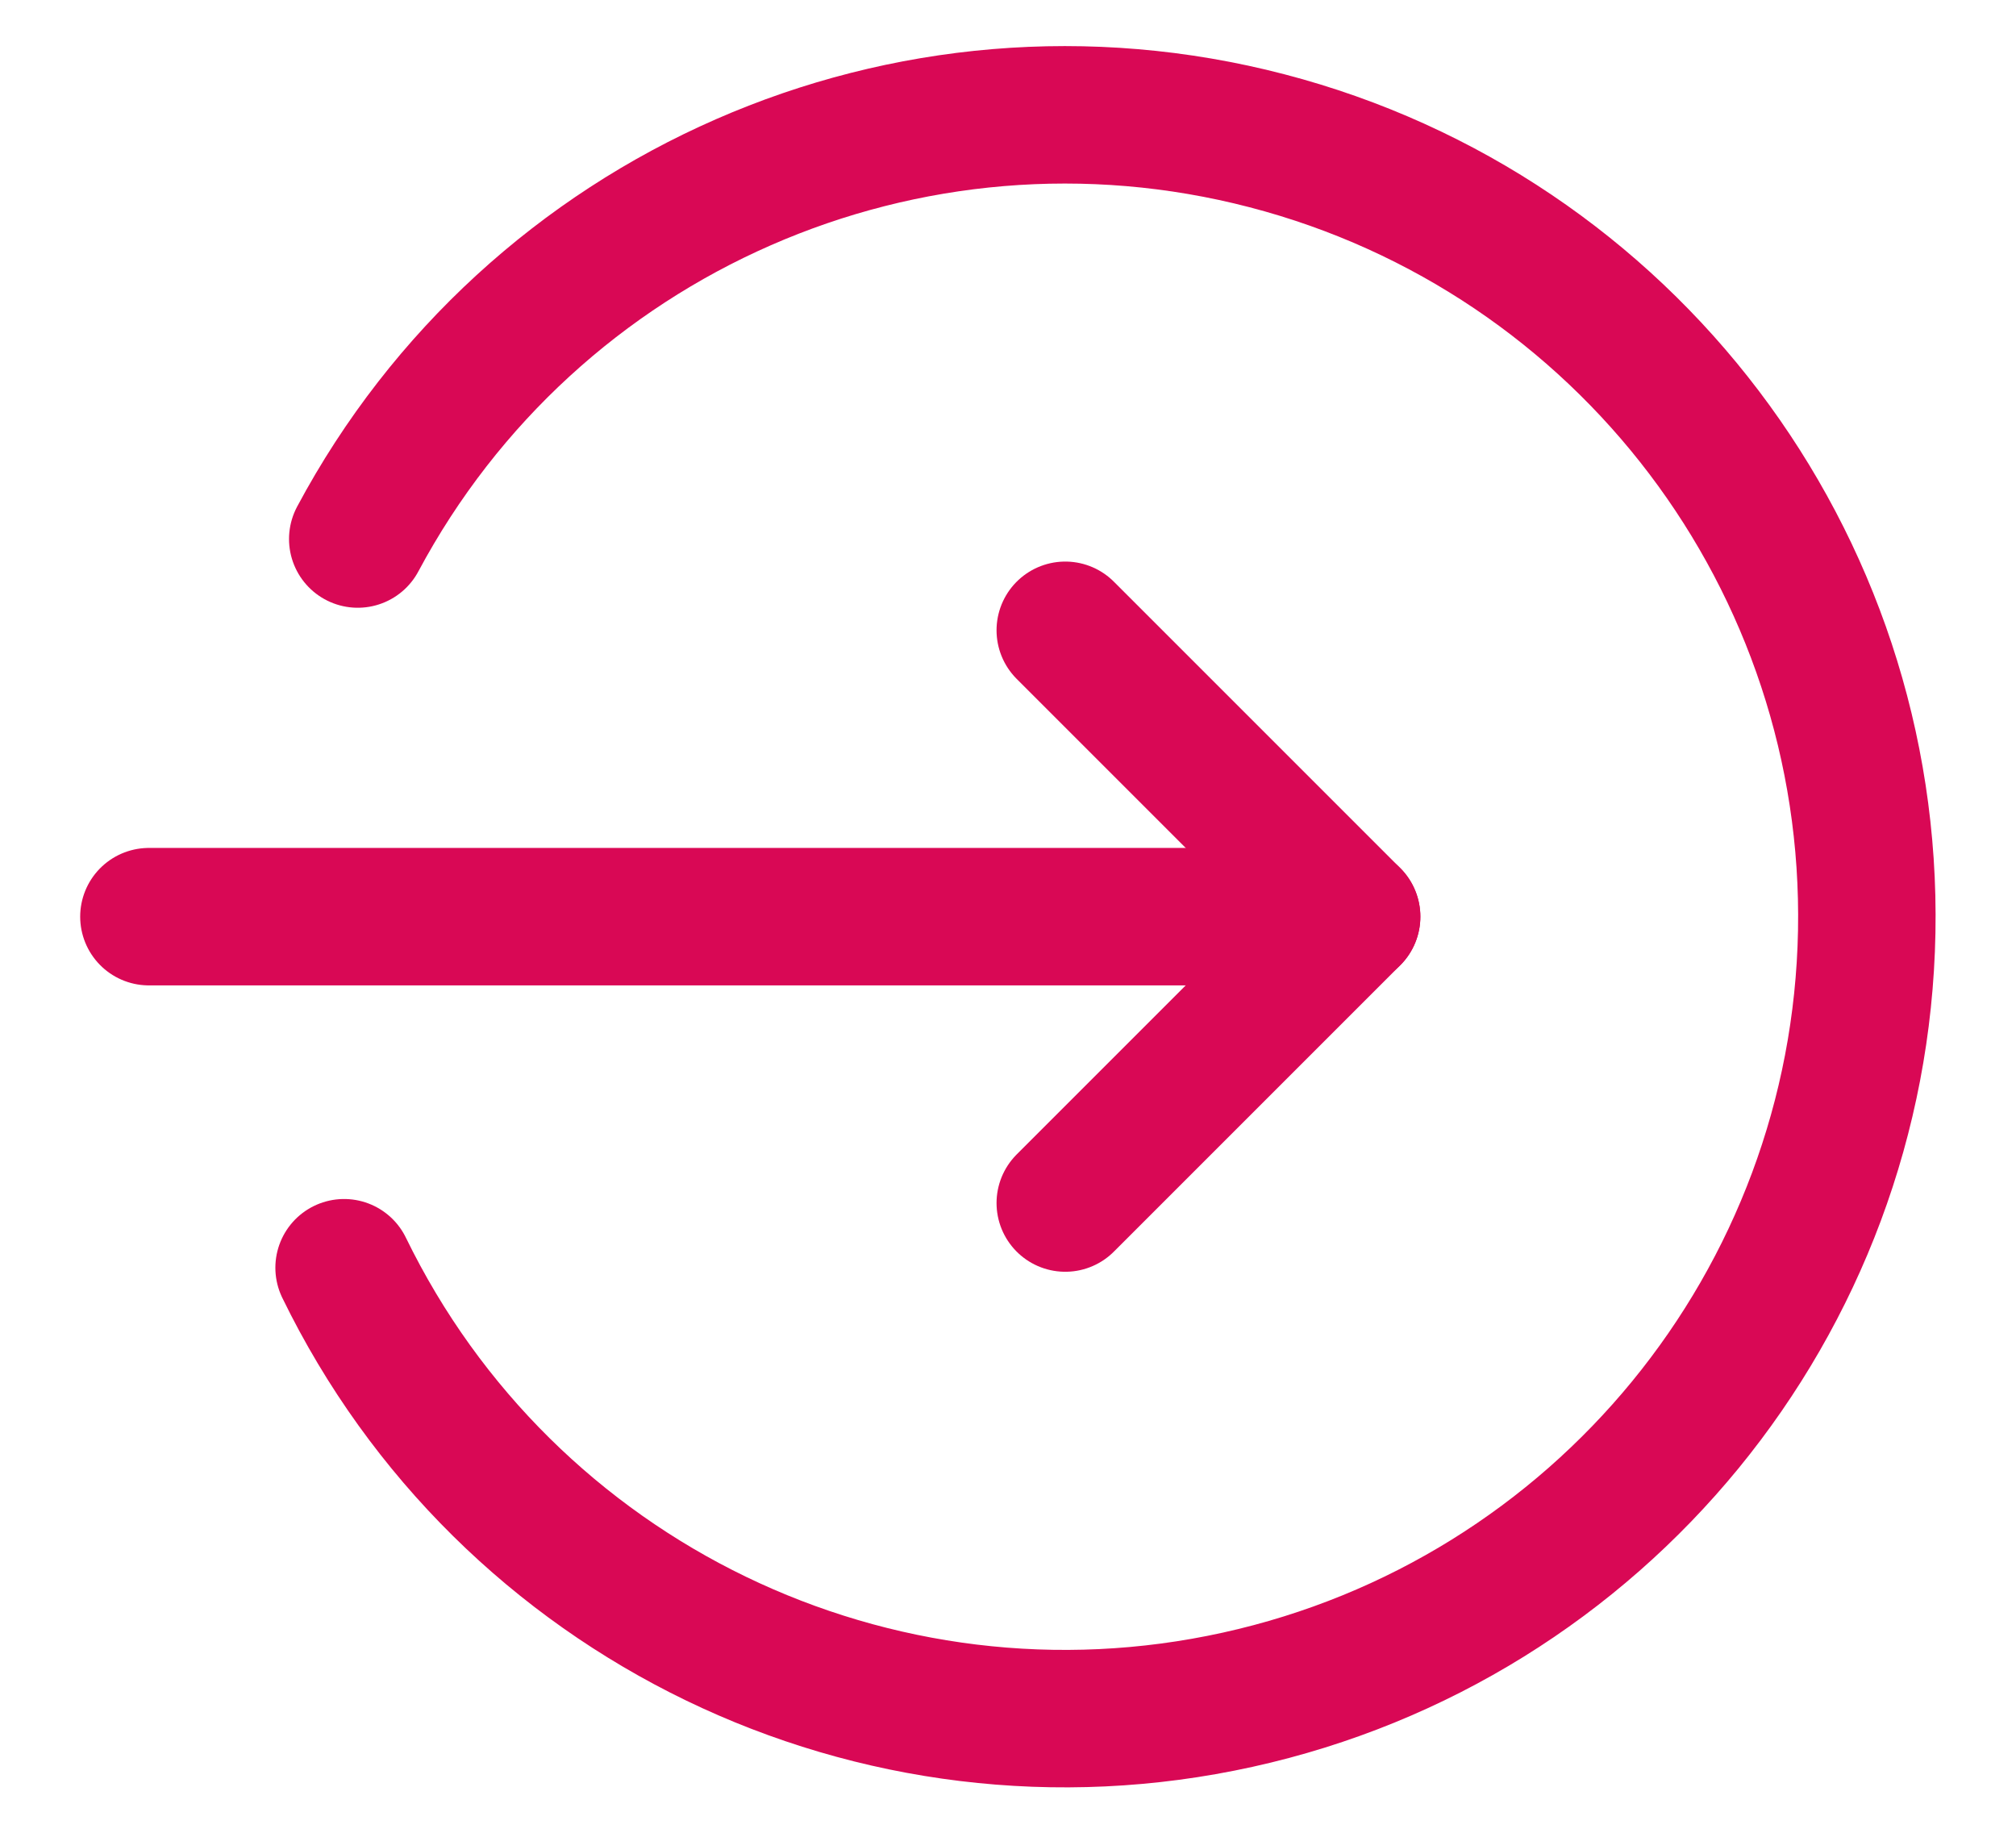 <svg width="22" height="20" viewBox="0 0 22 20" fill="none" xmlns="http://www.w3.org/2000/svg">
<path d="M1.625 10.003H14.75" stroke="#D90855" stroke-width="1.5" stroke-linecap="round" stroke-linejoin="round"/>
<path d="M11.625 13.128L14.75 10.003L11.625 6.878" stroke="#D90855" stroke-width="1.5" stroke-linecap="round" stroke-linejoin="round"/>
<path d="M3.755 13.834C5.525 17.47 9.558 19.42 13.507 18.548C17.457 17.677 20.295 14.212 20.371 10.168C20.447 6.124 17.741 2.555 13.826 1.536C9.912 0.517 5.81 2.314 3.904 5.882" stroke="#D90855" stroke-width="1.5" stroke-linecap="round" stroke-linejoin="round"/>
</svg>
